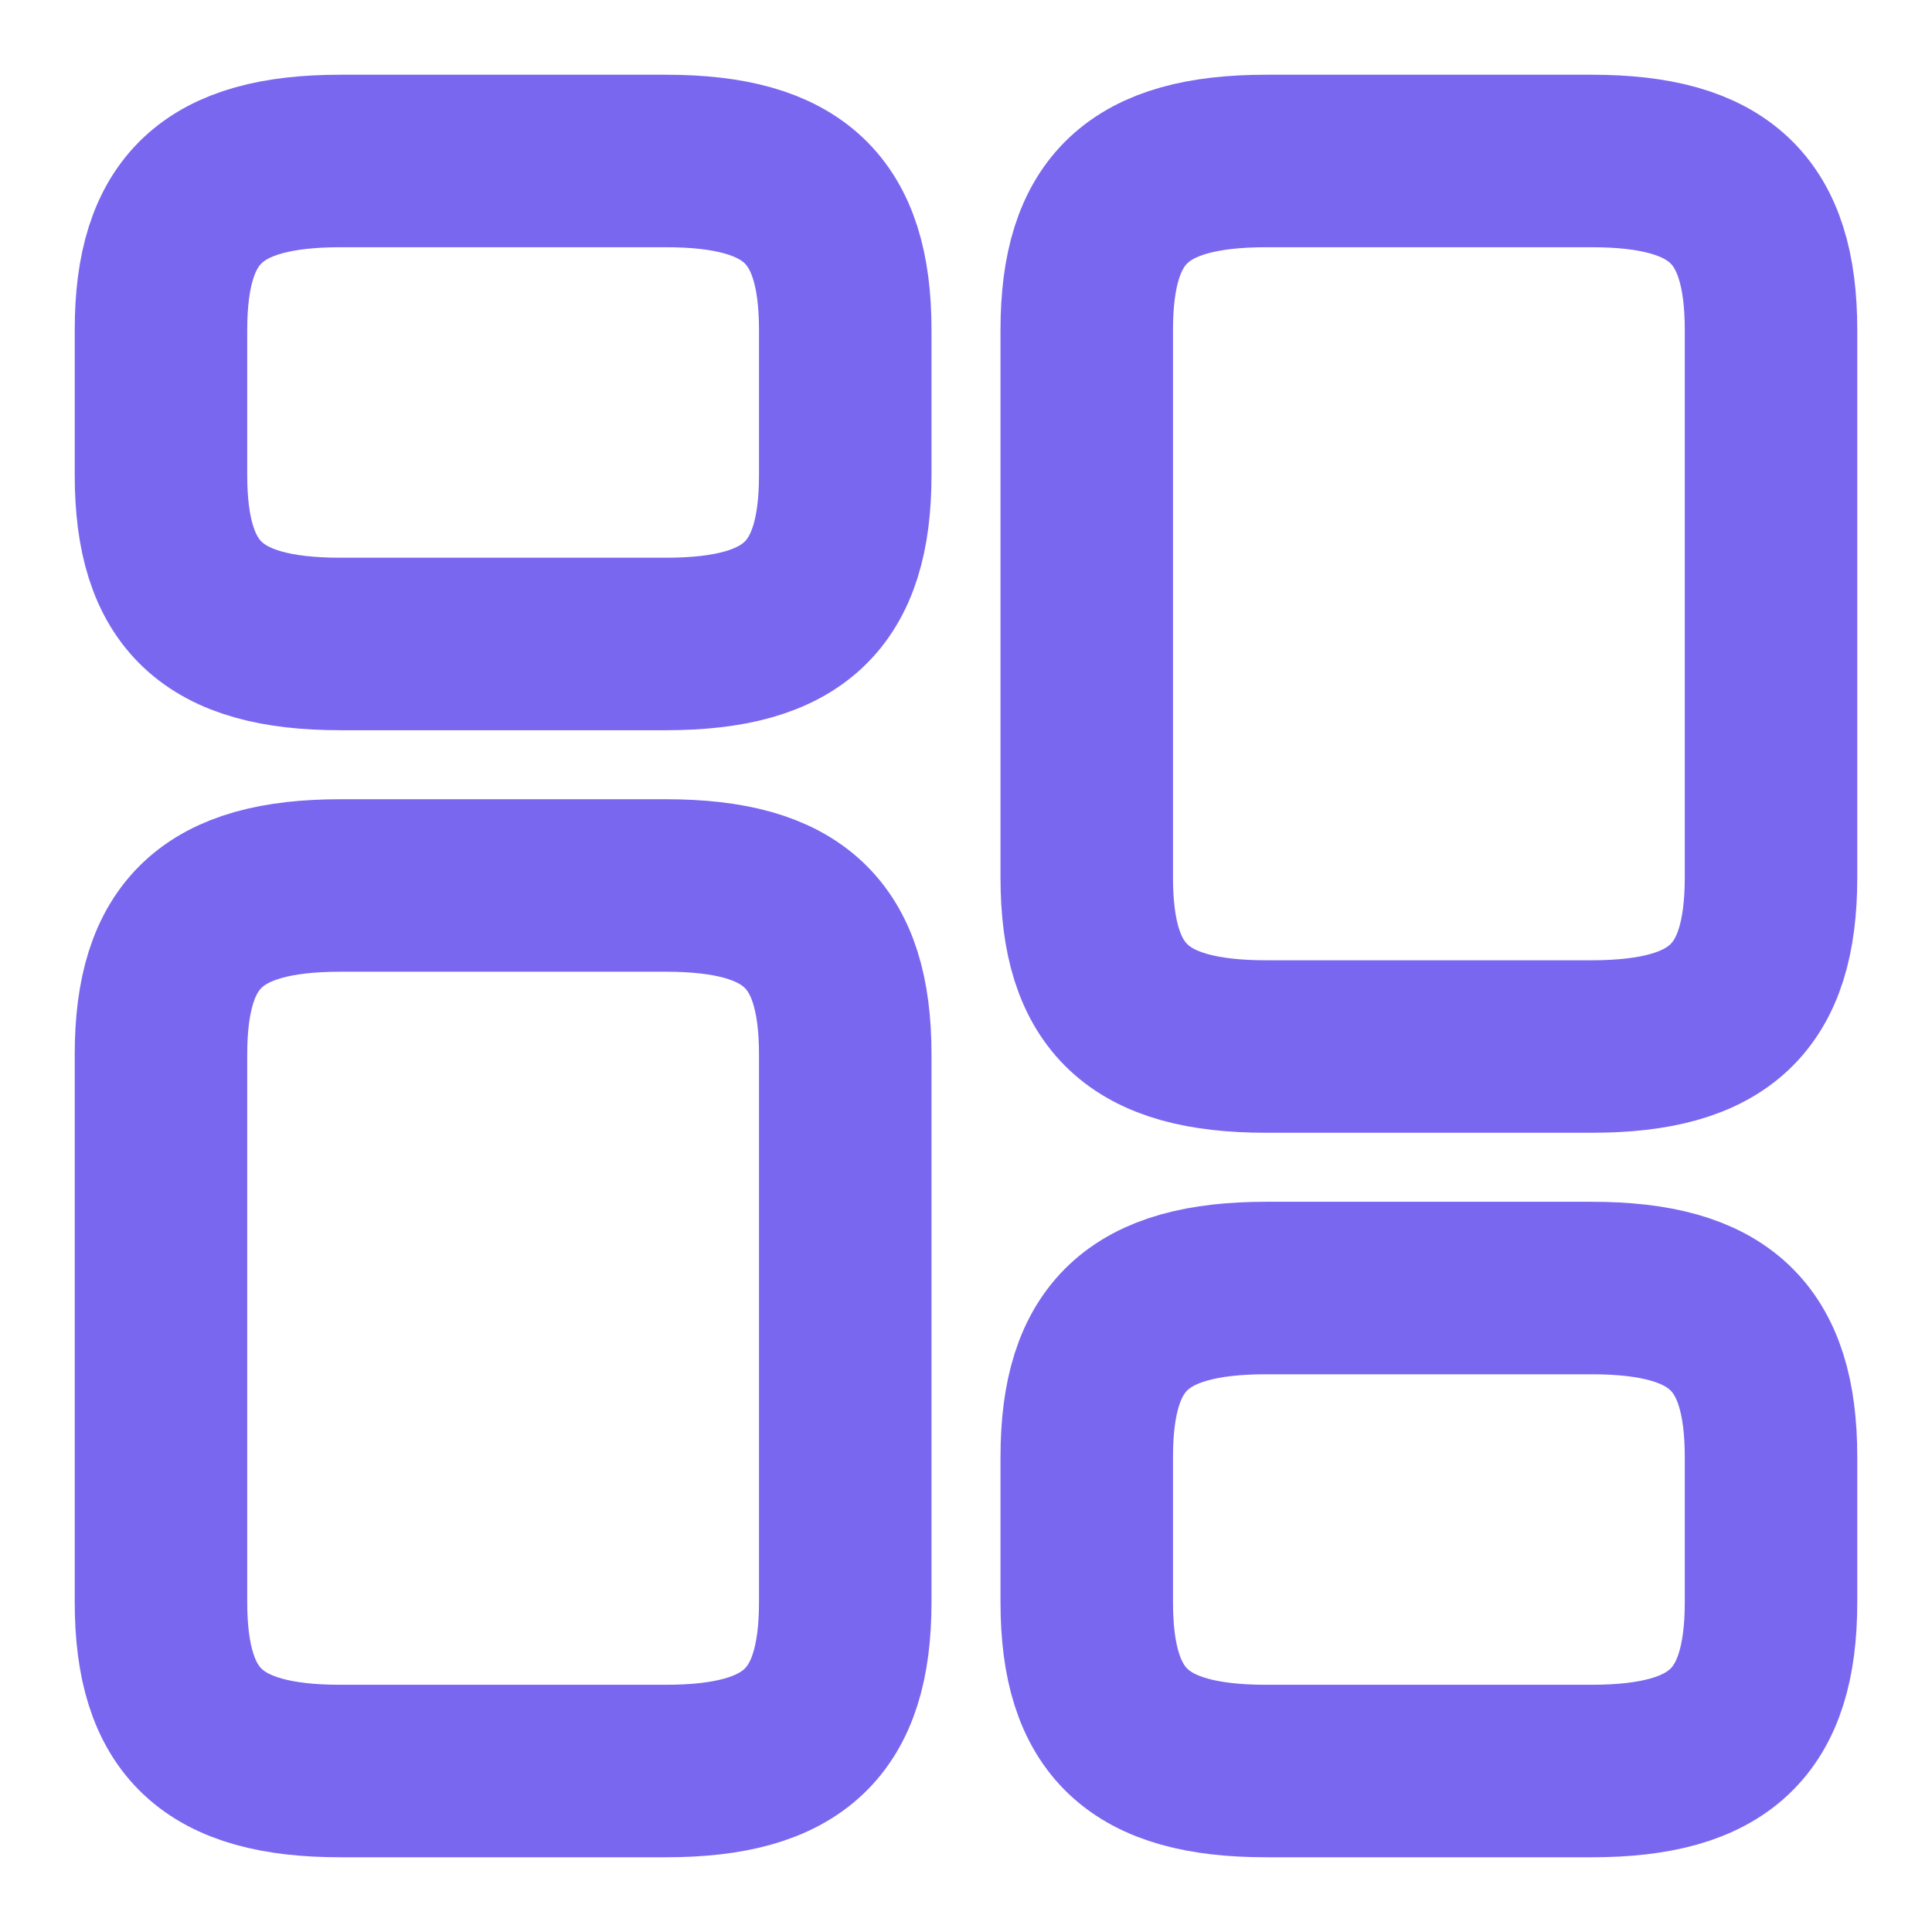 <svg width="28" height="28" viewBox="0 0 28 28" fill="none" xmlns="http://www.w3.org/2000/svg">
<path d="M25.667 12.717V4.783C25.667 3.033 24.92 2.333 23.065 2.333H18.352C16.497 2.333 15.75 3.033 15.75 4.783V12.717C15.75 14.467 16.497 15.167 18.352 15.167H23.065C24.92 15.167 25.667 14.467 25.667 12.717Z" stroke="#7A67F0" stroke-width="2.5" stroke-linecap="round" stroke-linejoin="round"/>
<path d="M25.667 23.217V21.117C25.667 19.367 24.92 18.667 23.065 18.667H18.352C16.497 18.667 15.75 19.367 15.75 21.117V23.217C15.75 24.967 16.497 25.667 18.352 25.667H23.065C24.92 25.667 25.667 24.967 25.667 23.217Z" stroke="#7A67F0" stroke-width="2.5" stroke-linecap="round" stroke-linejoin="round"/>
<path d="M12.25 15.283V23.217C12.25 24.967 11.503 25.667 9.648 25.667H4.935C3.08 25.667 2.333 24.967 2.333 23.217V15.283C2.333 13.533 3.08 12.833 4.935 12.833H9.648C11.503 12.833 12.25 13.533 12.25 15.283Z" stroke="#7A67F0" stroke-width="2.5" stroke-linecap="round" stroke-linejoin="round"/>
<path d="M12.25 4.783V6.883C12.25 8.633 11.503 9.333 9.648 9.333H4.935C3.08 9.333 2.333 8.633 2.333 6.883V4.783C2.333 3.033 3.08 2.333 4.935 2.333H9.648C11.503 2.333 12.25 3.033 12.25 4.783Z" stroke="#7A67F0" stroke-width="2.5" stroke-linecap="round" stroke-linejoin="round"/>
</svg>

